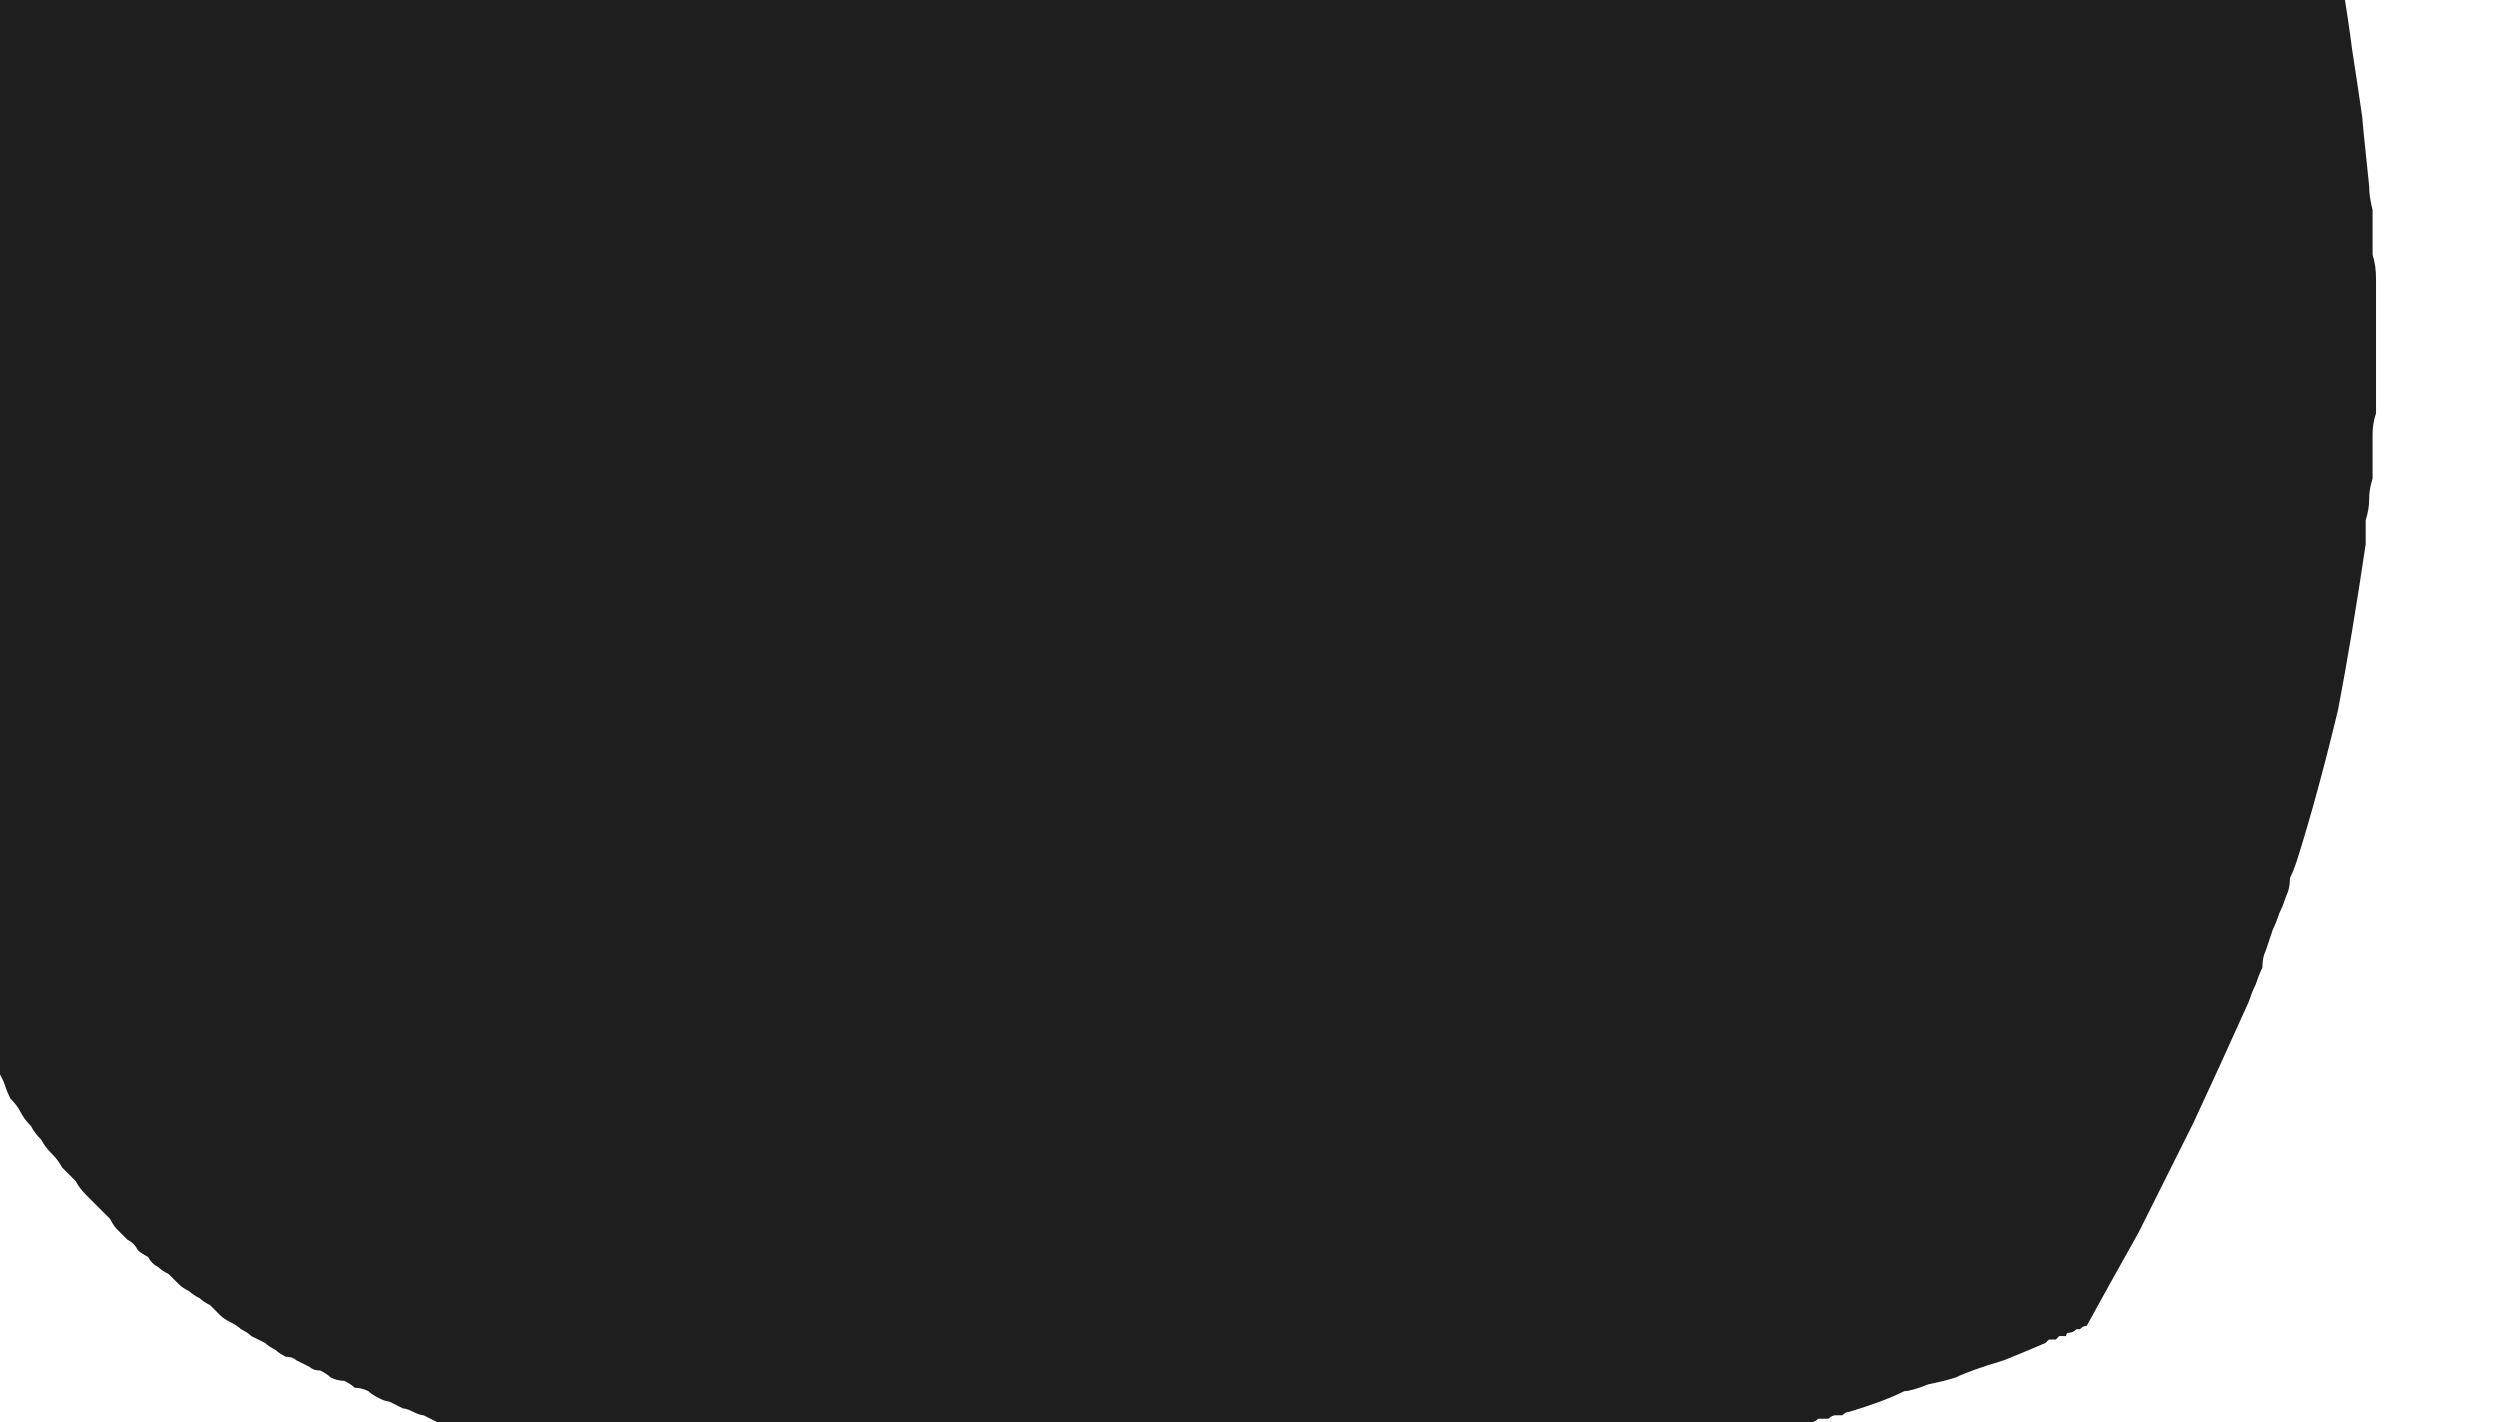 <?xml version="1.0" encoding="UTF-8" standalone="no"?>
<svg xmlns:xlink="http://www.w3.org/1999/xlink" height="20.65px" width="36.3px" xmlns="http://www.w3.org/2000/svg">
  <g transform="matrix(1.0, 0.0, 0.0, 1.0, 18.45, 10.15)">
    <path d="M1.05 -19.7 Q1.15 -19.7 1.4 -19.7 1.5 -19.7 1.75 -19.7 1.8 -19.7 1.8 -19.7 1.85 -19.75 1.9 -19.75 1.95 -19.75 1.95 -19.75 2.0 -19.75 2.05 -19.7 2.1 -19.7 2.15 -19.7 2.3 -19.7 2.6 -19.7 2.75 -19.7 3.1 -19.7 3.15 -19.7 3.2 -19.7 3.25 -19.7 3.3 -19.7 3.35 -19.65 3.4 -19.65 3.45 -19.65 3.5 -19.65 3.55 -19.65 3.6 -19.65 3.65 -19.65 3.7 -19.65 3.75 -19.65 3.8 -19.65 3.85 -19.6 3.9 -19.6 3.95 -19.6 4.0 -19.6 4.05 -19.6 4.1 -19.6 4.3 -19.6 4.65 -19.5 4.7 -19.5 4.75 -19.5 4.8 -19.5 4.85 -19.5 4.85 -19.5 4.9 -19.45 4.95 -19.45 5.0 -19.45 5.0 -19.45 5.05 -19.45 5.1 -19.45 5.1 -19.45 5.15 -19.45 5.2 -19.4 5.2 -19.4 5.25 -19.4 5.55 -19.35 6.05 -19.25 6.15 -19.2 6.55 -19.1 6.85 -19.05 7.05 -19.0 7.2 -18.95 8.2 -18.6 8.3 -18.55 8.35 -18.55 8.45 -18.5 8.5 -18.5 8.6 -18.45 8.65 -18.4 8.75 -18.4 8.8 -18.35 8.9 -18.3 8.95 -18.3 9.05 -18.25 9.1 -18.2 9.15 -18.2 9.25 -18.15 9.3 -18.1 9.4 -18.05 9.5 -18.0 9.55 -18.0 9.65 -17.95 9.75 -17.9 9.8 -17.9 9.9 -17.85 10.0 -17.8 10.05 -17.75 10.15 -17.7 10.2 -17.65 10.3 -17.65 10.4 -17.6 10.45 -17.55 10.55 -17.5 10.6 -17.45 10.7 -17.4 10.8 -17.35 10.85 -17.3 10.95 -17.25 11.0 -17.2 11.1 -17.15 11.15 -17.1 11.25 -17.05 11.3 -17.0 11.4 -16.95 11.45 -16.9 11.55 -16.8 11.6 -16.75 11.65 -16.7 11.75 -16.65 11.8 -16.6 11.9 -16.55 12.0 -16.5 12.05 -16.4 12.15 -16.35 12.2 -16.3 12.3 -16.25 12.35 -16.15 12.45 -16.1 12.5 -16.05 12.55 -15.95 12.65 -15.9 12.7 -15.8 12.75 -15.75 12.85 -15.7 12.9 -15.6 12.95 -15.55 13.05 -15.45 13.15 -15.35 13.45 -15.0 13.7 -14.7 13.85 -14.5 14.4 -13.6 14.45 -13.5 14.75 -12.9 14.9 -12.5 15.15 -11.8 15.25 -11.45 15.3 -11.3 15.4 -10.95 15.5 -10.6 15.55 -10.45 15.65 -9.85 15.7 -9.45 15.8 -8.8 15.85 -8.45 15.85 -8.4 15.95 -7.45 15.95 -7.3 16.0 -7.1 16.0 -6.95 16.0 -6.8 16.0 -6.6 16.0 -6.45 16.05 -6.3 16.05 -6.1 16.05 -5.95 16.05 -5.8 16.05 -5.6 16.05 -5.45 16.05 -5.3 16.05 -5.1 16.05 -4.95 16.05 -4.75 16.05 -4.6 16.05 -4.45 16.05 -4.3 16.05 -4.15 16.0 -4.0 16.0 -3.85 16.0 -3.65 16.0 -3.5 16.0 -3.35 16.0 -3.2 15.95 -3.05 15.95 -2.9 15.95 -2.75 15.9 -2.6 15.9 -2.4 15.9 -2.25 15.7 -0.9 15.5 0.15 15.2 1.4 14.9 2.35 14.85 2.5 14.8 2.6 14.8 2.75 14.75 2.85 14.7 3.0 14.65 3.1 14.6 3.25 14.55 3.35 14.5 3.5 14.45 3.65 14.4 3.75 14.4 3.9 14.35 4.0 14.3 4.15 14.25 4.25 14.2 4.4 13.75 5.4 13.4 6.15 13.35 6.25 13.3 6.35 13.25 6.45 13.2 6.55 13.15 6.65 13.1 6.75 13.05 6.85 13.0 6.95 12.95 7.05 12.9 7.15 12.85 7.25 12.8 7.35 12.75 7.45 12.7 7.55 12.65 7.65 12.6 7.75 12.15 8.55 11.85 9.1 11.8 9.1 11.75 9.15 11.75 9.15 11.7 9.15 11.65 9.2 11.6 9.2 11.55 9.2 11.55 9.25 11.5 9.25 11.45 9.25 11.4 9.3 11.4 9.3 11.35 9.3 11.3 9.3 11.25 9.35 11.25 9.35 10.9 9.5 10.65 9.6 10.15 9.75 9.95 9.85 9.8 9.9 9.55 9.95 9.3 10.05 9.2 10.05 8.9 10.2 8.4 10.35 8.35 10.35 8.3 10.4 8.25 10.4 8.2 10.4 8.15 10.4 8.1 10.45 8.05 10.45 7.95 10.45 7.9 10.5 7.85 10.5 7.8 10.5 7.75 10.55 7.7 10.55 7.65 10.55 7.6 10.6 7.55 10.6 7.5 10.6 7.45 10.6 7.4 10.65 7.3 10.65 7.25 10.65 7.2 10.65 7.15 10.7 7.1 10.7 7.05 10.7 7.0 10.7 6.95 10.75 6.9 10.75 6.85 10.75 6.8 10.75 6.75 10.8 6.7 10.8 6.05 10.95 5.75 11.05 5.7 11.05 5.6 11.05 5.55 11.1 5.5 11.1 5.45 11.1 5.4 11.1 5.3 11.1 5.25 11.15 5.2 11.15 5.15 11.15 5.1 11.15 5.05 11.2 5.0 11.2 4.95 11.2 4.9 11.2 4.85 11.25 4.55 11.3 3.8 11.4 3.7 11.4 3.65 11.45 3.55 11.45 3.5 11.5 3.4 11.5 3.35 11.5 3.25 11.5 3.2 11.55 3.1 11.55 3.05 11.55 2.95 11.55 2.9 11.6 2.8 11.6 2.75 11.6 2.65 11.6 2.6 11.6 2.05 11.7 1.2 11.8 0.6 11.85 -0.35 11.9 -0.45 11.9 -0.55 11.9 -0.65 11.9 -0.75 11.9 -0.85 11.95 -0.95 11.95 -1.05 11.95 -1.2 11.95 -1.3 11.95 -1.4 11.95 -1.5 11.95 -1.6 11.95 -1.7 11.95 -1.8 11.95 -1.9 11.95 -2.0 11.95 -2.1 11.95 -2.25 11.95 -2.35 11.95 -2.45 11.95 -2.55 11.95 -2.7 11.95 -2.8 11.95 -2.9 11.95 -3.0 11.95 -3.1 11.95 -3.25 11.95 -3.35 11.9 -3.45 11.9 -3.55 11.9 -3.65 11.9 -3.75 11.9 -3.85 11.9 -4.0 11.9 -4.1 11.9 -4.25 11.85 -4.35 11.85 -4.5 11.85 -4.6 11.85 -4.7 11.85 -4.85 11.8 -4.95 11.8 -5.05 11.8 -5.2 11.8 -5.3 11.75 -5.45 11.75 -5.55 11.75 -5.65 11.7 -6.9 11.55 -7.25 11.5 -7.55 11.45 -8.1 11.4 -8.6 11.3 -8.8 11.25 -8.9 11.25 -9.0 11.2 -9.1 11.2 -9.2 11.2 -9.3 11.15 -9.4 11.15 -9.5 11.15 -9.6 11.1 -9.7 11.1 -9.8 11.05 -9.85 11.05 -9.95 11.05 -10.05 11.0 -10.15 11.0 -10.25 10.95 -10.3 10.95 -11.1 10.8 -11.75 10.6 -11.85 10.55 -11.95 10.55 -12.0 10.5 -12.1 10.5 -12.2 10.45 -12.3 10.4 -12.35 10.4 -12.45 10.35 -12.55 10.3 -12.6 10.3 -12.7 10.25 -12.8 10.2 -12.85 10.2 -12.95 10.15 -13.05 10.1 -13.1 10.05 -13.2 10.0 -13.3 10.0 -13.35 9.95 -13.45 9.9 -13.55 9.9 -13.65 9.85 -13.7 9.8 -13.8 9.75 -13.9 9.75 -13.95 9.7 -14.05 9.65 -14.15 9.6 -14.2 9.55 -14.3 9.55 -14.4 9.5 -14.45 9.45 -14.55 9.4 -14.6 9.35 -14.7 9.3 -14.8 9.25 -14.85 9.2 -14.95 9.15 -15.0 9.1 -15.1 9.05 -15.2 9.0 -15.25 8.95 -15.35 8.85 -15.4 8.8 -15.5 8.75 -15.55 8.7 -15.65 8.65 -15.7 8.6 -15.8 8.55 -15.85 8.5 -15.95 8.4 -16.0 8.35 -16.1 8.3 -16.15 8.25 -16.25 8.2 -16.3 8.1 -16.4 8.05 -16.45 8.0 -16.5 7.9 -16.6 7.85 -16.65 7.8 -16.75 7.7 -16.8 7.65 -16.85 7.55 -16.95 7.45 -17.05 7.35 -17.1 7.3 -17.2 7.2 -17.3 7.1 -17.35 7.0 -17.45 6.9 -17.55 6.8 -17.6 6.7 -17.7 6.6 -17.8 6.5 -17.85 6.4 -17.95 6.3 -18.0 6.2 -18.1 6.1 -18.15 6.0 -18.2 5.9 -18.3 5.8 -18.35 5.7 -18.4 5.55 -18.45 5.45 -18.5 5.35 -18.6 5.25 -18.65 5.15 -18.7 5.05 -18.75 4.95 -18.8 4.85 -18.85 4.7 -18.9 4.6 -18.95 4.5 -19.0 4.4 -19.05 4.3 -19.1 4.2 -19.15 4.1 -19.2 4.0 -19.25 3.9 -19.3 3.8 -19.35 3.65 -19.4 3.55 -19.45 3.45 -19.45 3.35 -19.5 3.25 -19.55 3.15 -19.6 3.05 -19.6 2.95 -19.65 2.8 -19.7 2.7 -19.7 2.6 -19.75 2.5 -19.75 2.4 -19.8 2.3 -19.8 2.2 -19.85 2.1 -19.85 2.0 -19.9 1.9 -19.9 1.8 -19.9 1.7 -19.95 1.6 -19.95 1.5 -20.0 1.35 -20.0 1.25 -20.05 1.15 -20.05 1.05 -20.05 0.95 -20.05 0.85 -20.1 0.75 -20.1 0.65 -20.1 0.55 -20.1 0.5 -20.15 0.4 -20.15 0.3 -20.15 0.2 -20.15 0.1 -20.15 0.0 -20.2 -0.1 -20.2 -0.2 -20.2 -0.3 -20.2 -0.4 -20.2 -0.5 -20.2 -0.6 -20.2 -0.65 -20.2 -0.75 -20.25 -0.85 -20.25 -0.9 -20.25 -1.0 -20.25 -1.05 -20.25 -1.15 -20.25 -1.2 -20.25 -1.3 -20.25 -1.4 -20.25 -1.45 -20.25 -1.55 -20.25 -1.65 -20.25 -1.7 -20.25 -1.8 -20.25 -1.9 -20.25 -1.95 -20.25 -2.0 -20.25 -2.1 -20.25 -2.15 -20.25 -2.2 -20.25 -2.25 -20.25 -2.35 -20.25 -2.4 -20.25 -2.45 -20.25 -2.5 -20.25 -2.6 -20.25 -2.65 -20.25 -2.7 -20.25 -2.75 -20.2 -2.85 -20.2 -2.9 -20.2 -2.95 -20.2 -3.0 -20.2 -3.05 -20.2 -3.1 -20.2 -3.15 -20.2 -3.2 -20.2 -3.2 -20.2 -3.25 -20.2 -3.3 -20.2 -3.35 -20.2 -3.4 -20.2 -3.45 -20.2 -3.5 -20.2 -3.55 -20.15 -3.55 -20.15 -3.6 -20.2 -4.05 -20.2 -4.25 -20.2 -4.3 -20.2 -4.35 -20.2 -4.45 -20.2 -4.5 -20.2 -4.55 -20.2 -4.6 -20.2 -4.65 -20.2 -4.7 -20.2 -4.8 -20.2 -4.85 -20.2 -4.9 -20.2 -4.95 -20.2 -5.0 -20.2 -5.1 -20.15 -5.15 -20.15 -5.2 -20.15 -5.25 -20.15 -5.35 -20.15 -5.4 -20.15 -5.5 -20.15 -5.55 -20.15 -5.65 -20.15 -5.7 -20.15 -5.8 -20.15 -5.85 -20.15 -5.95 -20.15 -6.0 -20.15 -6.05 -20.15 -6.15 -20.15 -6.2 -20.1 -6.3 -20.1 -6.35 -20.1 -6.45 -20.1 -6.5 -20.05 -6.6 -20.05 -6.7 -20.05 -6.8 -20.05 -6.85 -20.0 -6.95 -20.0 -7.05 -20.0 -7.1 -19.95 -7.2 -19.95 -7.3 -19.95 -7.35 -19.9 -7.45 -19.9 -7.55 -19.9 -7.6 -19.85 -7.7 -19.85 -7.8 -19.8 -7.9 -19.8 -8.0 -19.8 -8.1 -19.75 -8.2 -19.75 -8.3 -19.7 -8.4 -19.7 -8.5 -19.65 -8.6 -19.65 -8.65 -19.6 -8.75 -19.6 -8.85 -19.55 -8.95 -19.55 -9.05 -19.5 -9.15 -19.45 -9.25 -19.4 -9.35 -19.4 -9.45 -19.35 -9.55 -19.35 -9.65 -19.3 -9.75 -19.25 -9.85 -19.25 -9.95 -19.2 -10.05 -19.15 -10.15 -19.1 -10.25 -19.1 -10.35 -19.05 -10.45 -19.0 -10.5 -18.95 -10.6 -18.9 -10.7 -18.85 -10.8 -18.8 -10.9 -18.75 -11.0 -18.7 -11.1 -18.65 -11.2 -18.6 -11.35 -18.55 -11.45 -18.5 -11.55 -18.45 -11.65 -18.4 -11.75 -18.35 -11.85 -18.25 -11.95 -18.2 -12.05 -18.15 -12.15 -18.1 -12.25 -18.05 -12.35 -17.95 -12.45 -17.9 -12.55 -17.8 -12.65 -17.75 -12.75 -17.7 -12.85 -17.6 -12.95 -17.55 -13.05 -17.45 -13.15 -17.4 -13.25 -17.3 -13.35 -17.25 -13.45 -17.15 -13.55 -17.1 -13.65 -17.0 -13.75 -16.95 -13.85 -16.85 -13.95 -16.75 -14.0 -16.7 -14.05 -16.7 -14.1 -16.65 -14.15 -16.6 -14.2 -16.55 -14.25 -16.55 -14.3 -16.5 -14.35 -16.45 -14.4 -16.4 -14.45 -16.35 -14.5 -16.35 -14.55 -16.3 -14.55 -16.25 -14.6 -16.2 -14.65 -16.15 -14.7 -16.1 -14.75 -15.7 -15.1 -15.4 -15.35 -15.35 -15.4 -15.3 -15.45 -15.3 -15.45 -15.25 -15.5 -15.2 -15.55 -15.15 -15.6 -15.1 -15.6 -15.05 -15.65 -15.0 -15.7 -15.0 -15.7 -14.95 -15.75 -14.9 -15.8 -14.85 -15.8 -14.8 -15.85 -14.75 -15.85 -14.7 -15.9 -14.45 -16.1 -14.05 -16.4 -13.65 -16.65 -13.4 -16.8 -13.35 -16.85 -13.3 -16.85 -13.3 -16.9 -13.25 -16.9 -13.2 -16.95 -13.15 -16.95 -13.1 -16.95 -13.1 -17.0 -13.05 -17.0 -13.0 -17.05 -12.95 -17.05 -12.9 -17.1 -12.9 -17.1 -12.85 -17.1 -12.8 -17.15 -12.75 -17.15 -12.3 -17.4 -12.2 -17.45 -12.15 -17.45 -12.15 -17.5 -12.1 -17.5 -12.05 -17.5 -12.05 -17.55 -12.0 -17.55 -11.95 -17.55 -11.95 -17.6 -11.9 -17.6 -11.85 -17.6 -11.85 -17.6 -11.8 -17.65 -11.75 -17.65 -11.75 -17.65 -11.7 -17.65 -11.65 -17.7 -11.55 -17.75 -11.35 -17.8 -11.05 -17.85 -11.0 -17.9 -10.95 -17.9 -10.95 -17.95 -10.9 -17.95 -10.85 -17.95 -10.8 -17.95 -10.8 -18.0 -10.75 -18.0 -10.7 -18.0 -10.65 -18.05 -10.6 -18.05 -10.6 -18.05 -10.55 -18.05 -10.5 -18.1 -10.45 -18.1 -10.4 -18.1 -10.35 -18.1 -10.15 -18.2 -9.65 -18.3 -9.4 -18.4 -8.9 -18.5 -8.85 -18.5 -8.8 -18.55 -8.8 -18.55 -8.75 -18.55 -8.7 -18.6 -8.65 -18.6 -8.6 -18.6 -8.55 -18.6 -8.5 -18.65 -8.45 -18.65 -8.4 -18.65 -8.35 -18.65 -8.3 -18.7 -8.25 -18.7 -8.2 -18.7 -8.15 -18.7 -8.0 -18.75 -7.75 -18.8 -7.5 -18.85 -7.35 -18.9 -7.25 -18.95 -6.95 -19.0 -6.65 -19.05 -6.5 -19.1 -6.05 -19.2 -5.65 -19.25 -5.05 -19.35 -4.7 -19.35 -4.4 -19.4 -3.8 -19.45 -3.5 -19.5 -2.9 -19.55 -2.65 -19.6 -2.05 -19.65 -1.55 -19.65 -1.2 -19.7 -0.95 -19.7 -0.4 -19.7 -0.2 -19.7 0.35 -19.7 0.55 -19.7 1.05 -19.7 L1.05 -19.7" fill="#1e1e1e" fill-rule="evenodd" stroke="none"/>
  </g>
</svg>
